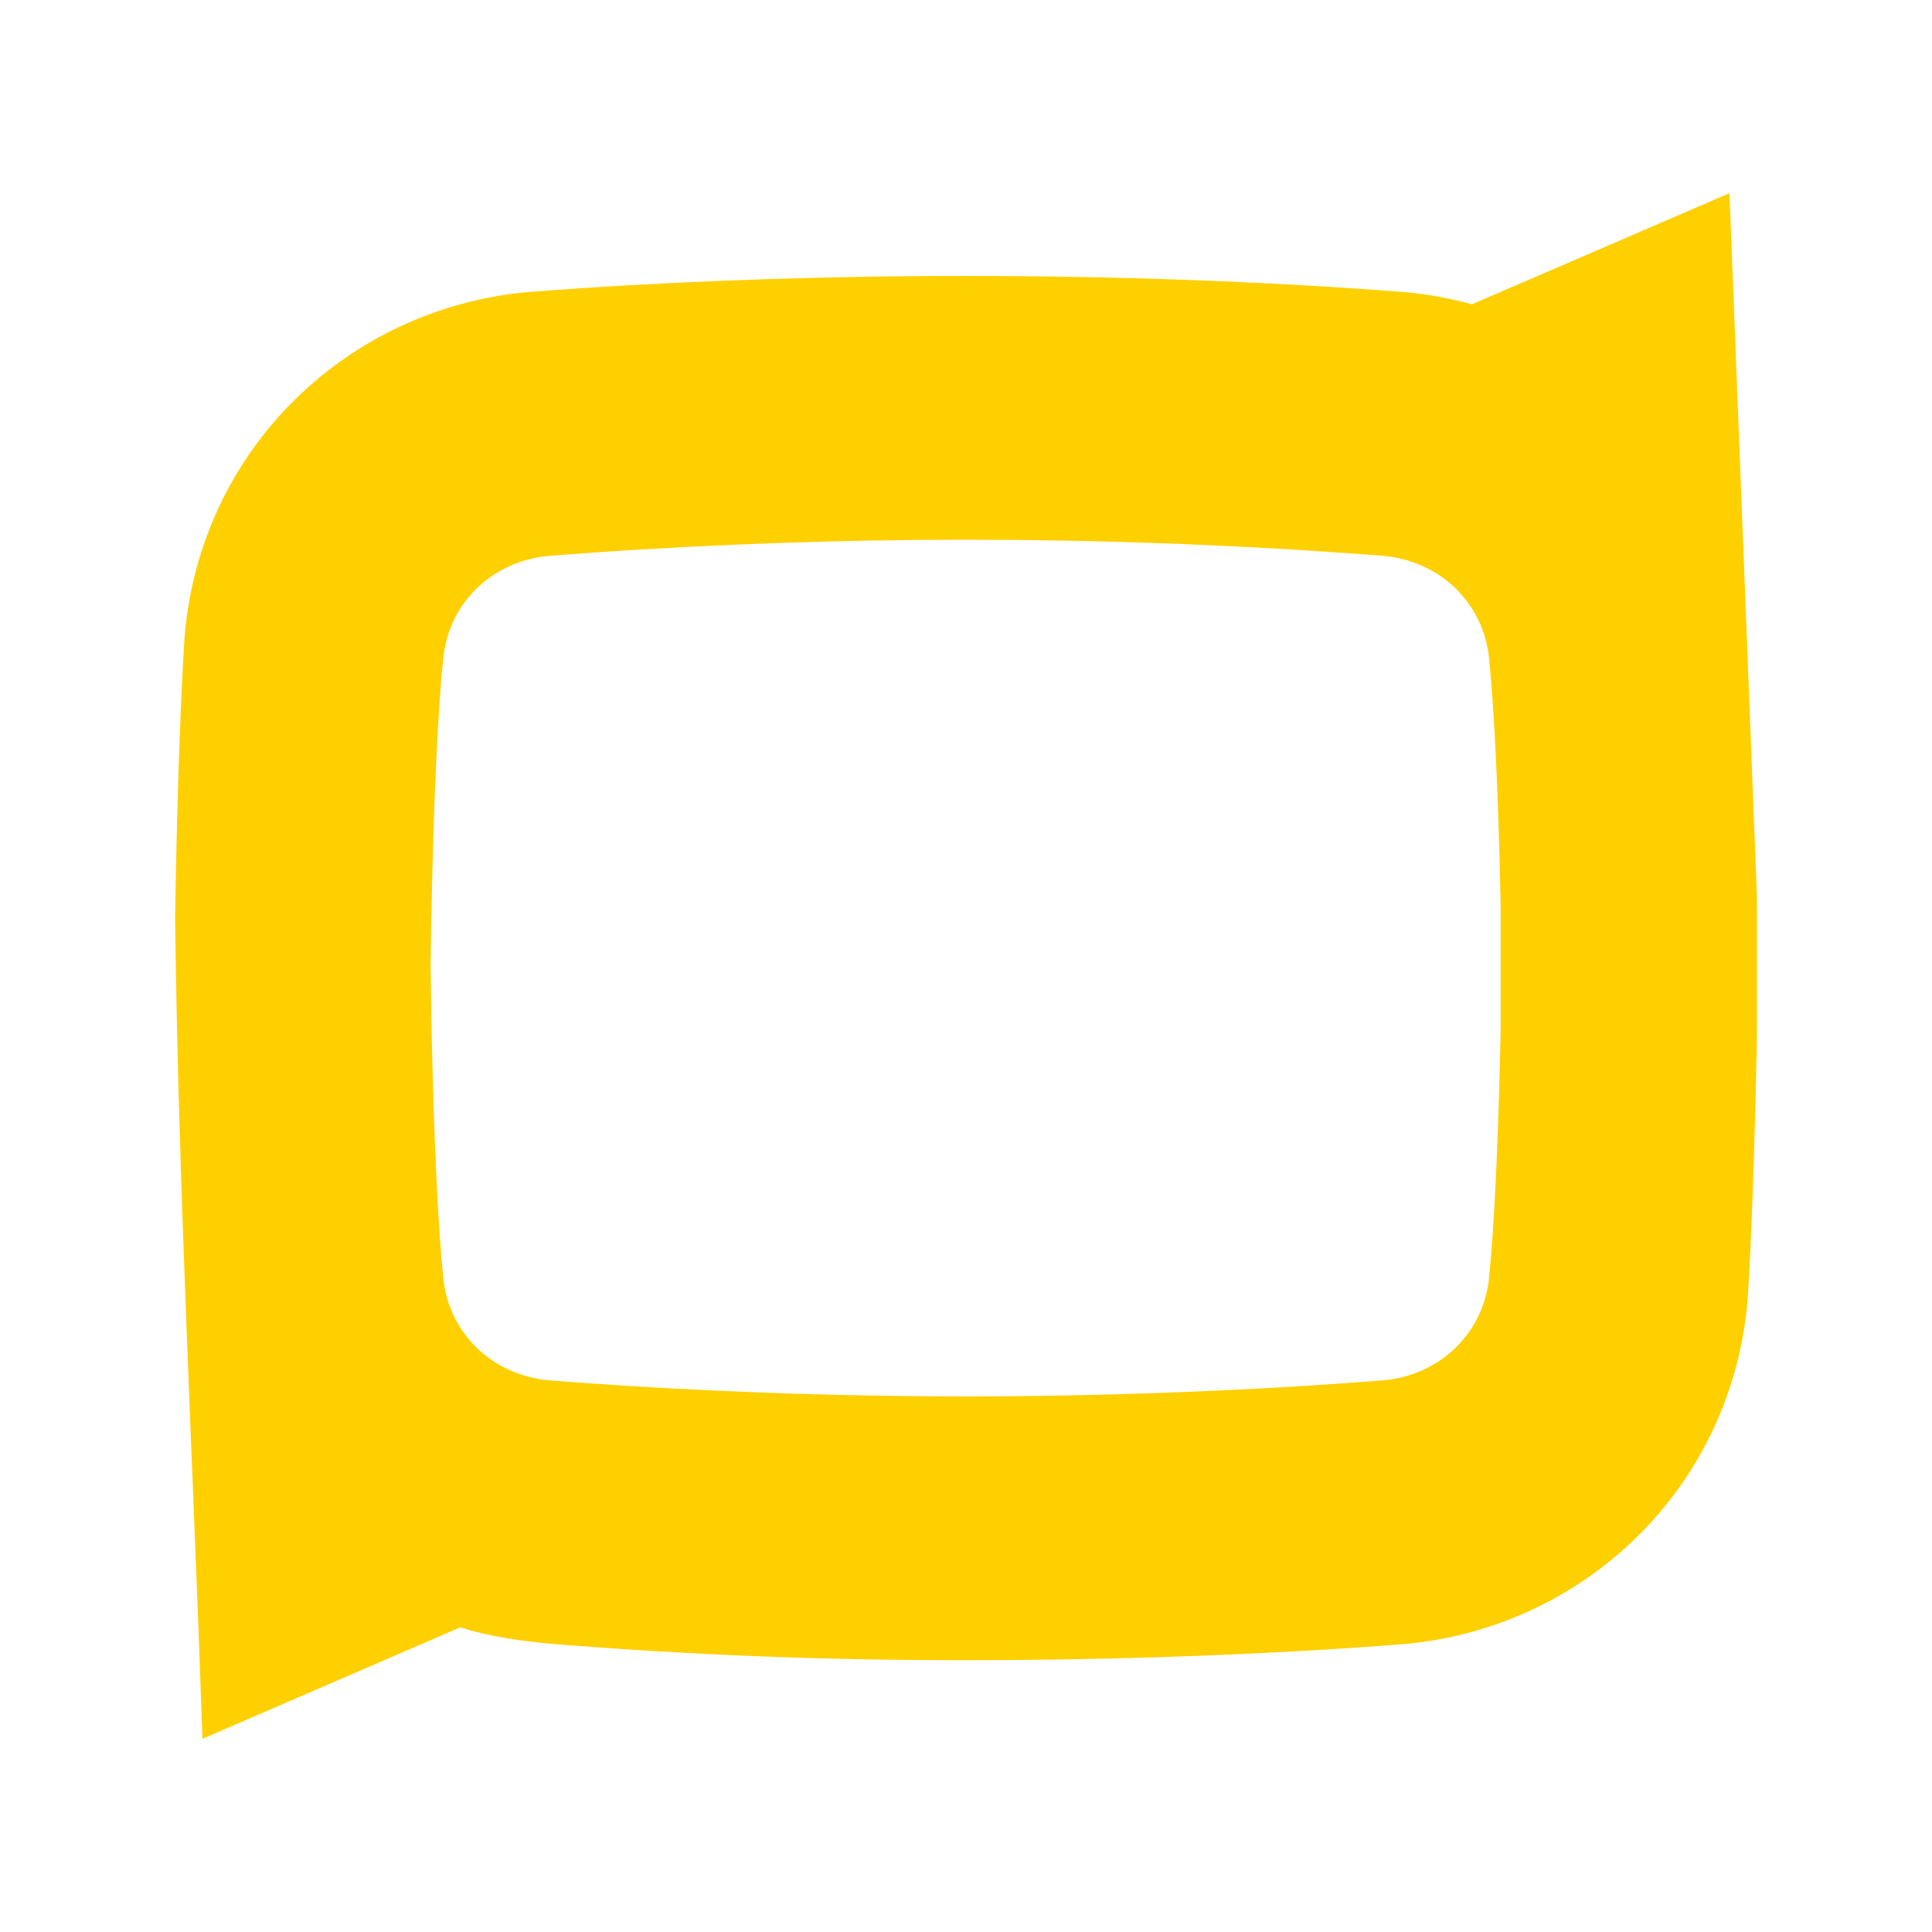 <svg width="24" height="24" viewBox="0 0 24 24" fill="none" xmlns="http://www.w3.org/2000/svg">
<path fill-rule="evenodd" clip-rule="evenodd" d="M5.719 20.215L2.515 21.6C2.4 18.201 2.216 14.797 2.175 11.396L2.187 10.75C2.211 9.622 2.248 8.611 2.293 7.908C2.49 5.567 4.326 3.829 6.556 3.628C8.106 3.507 9.819 3.441 11.497 3.429L12.004 3.428C13.84 3.428 15.742 3.495 17.447 3.629C17.734 3.654 18.014 3.706 18.285 3.78L21.484 2.4L21.823 11.079L21.825 11.19L21.825 12.862L21.812 13.503C21.787 14.55 21.752 15.483 21.71 16.144C21.514 18.484 19.677 20.223 17.447 20.423C15.897 20.545 14.184 20.611 12.506 20.622L11.999 20.624C10.163 20.624 8.56 20.556 6.868 20.422C6.498 20.389 6.063 20.329 5.719 20.215ZM12.002 17.347L12.602 17.344L13.182 17.336C14.535 17.312 15.879 17.249 17.185 17.147C17.906 17.08 18.431 16.545 18.497 15.876L18.519 15.636C18.579 14.922 18.618 13.919 18.641 12.818V11.234L18.627 10.63C18.6 9.645 18.558 8.775 18.497 8.175C18.431 7.507 17.906 6.972 17.185 6.905C15.879 6.803 14.535 6.739 13.182 6.715L12.602 6.707L11.962 6.705L11.401 6.707C9.853 6.722 8.31 6.788 6.818 6.905C6.097 6.972 5.572 7.507 5.507 8.175L5.484 8.415C5.41 9.29 5.368 10.596 5.349 11.987L5.362 12.818L5.377 13.422C5.404 14.407 5.446 15.276 5.507 15.876C5.572 16.545 6.097 17.08 6.818 17.147C8.124 17.249 9.468 17.312 10.821 17.336L11.401 17.344L12.002 17.347Z" fill="#FFD000"/>
</svg>
